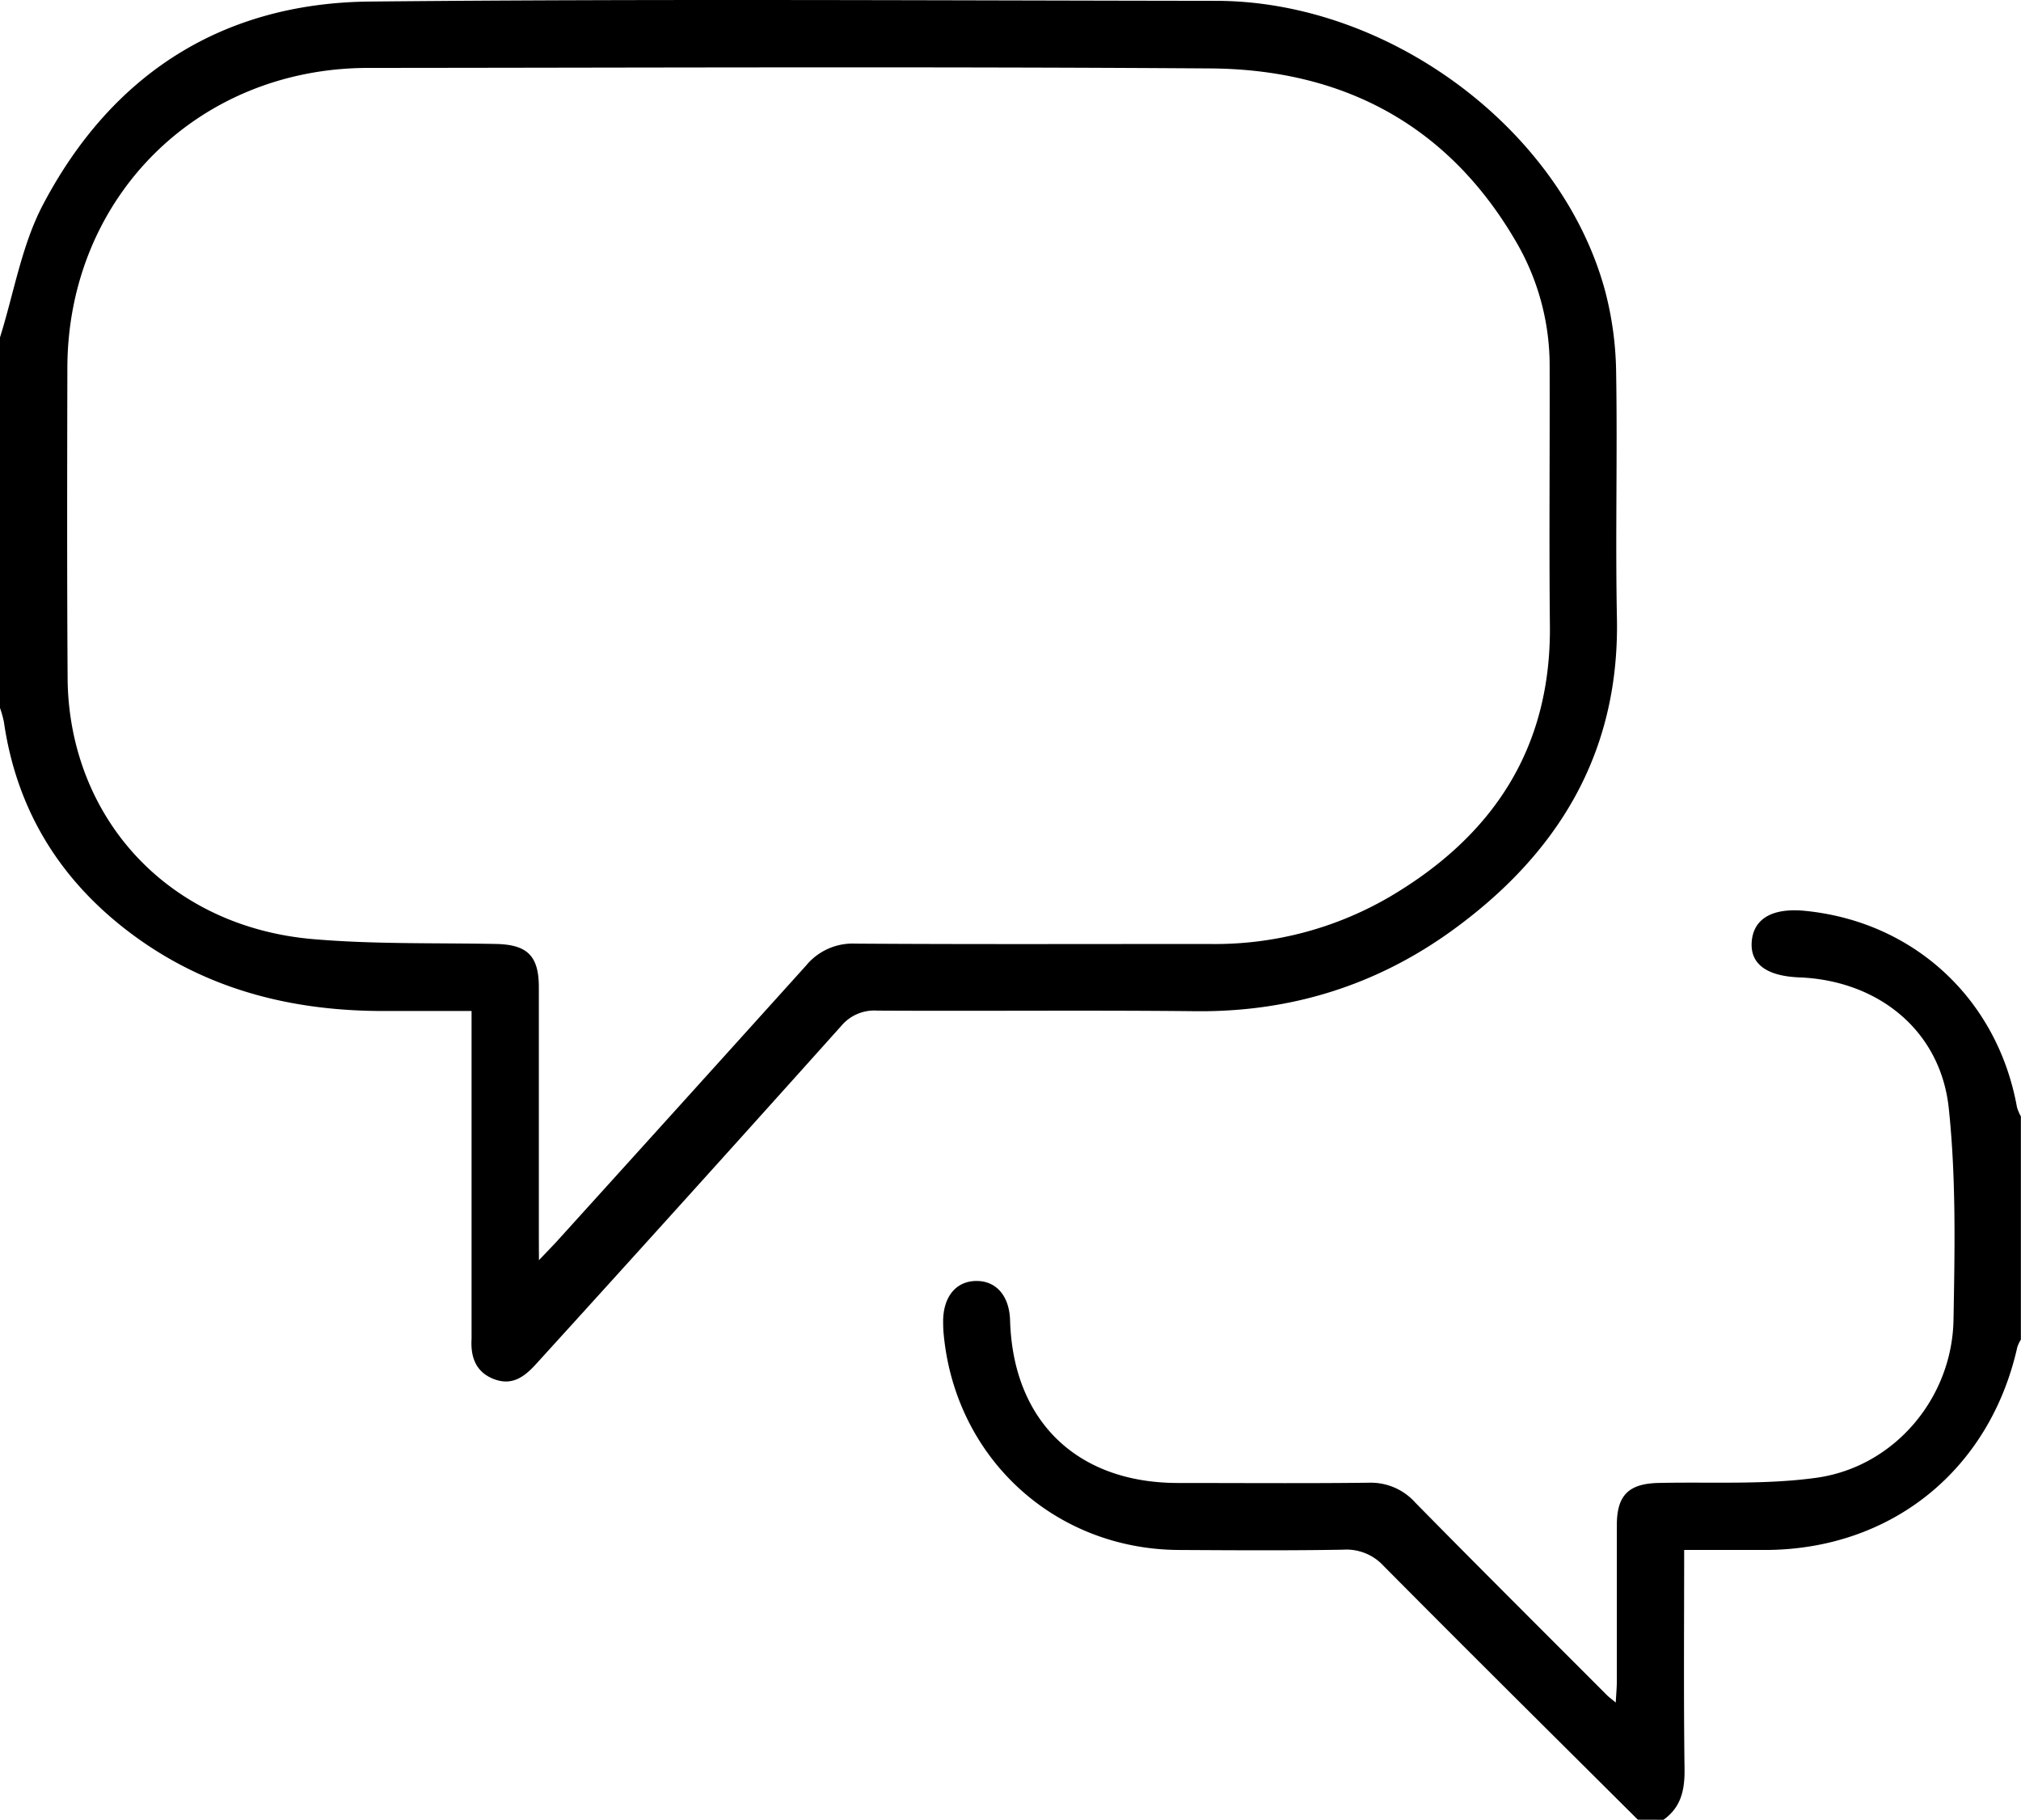 <svg xmlns="http://www.w3.org/2000/svg" viewBox="0 0 480 432.12"><title>razon-sms</title><g id="Layer_2" data-name="Layer 2"><g id="Layer_1-2" data-name="Layer 1"><path d="M0,80.12C3.31,69.58,5.14,58.26,10.19,48.64,26.46,17.69,52.73.71,87.82.37c67-.66,133.94-.25,200.91-.17,41.17,0,82.16,30.52,92.51,68.94a79.58,79.58,0,0,1,2.6,19.19c.33,19.49-.2,39,.19,58.48.63,32.17-14.1,56.1-39.37,74.32-18.08,13-38.41,19.25-60.83,19-25.15-.27-50.31,0-75.46-.14a10.25,10.25,0,0,0-8.6,3.67q-36,40.17-72.33,80.12c-2.72,3-5.62,5.37-10,3.76s-5.71-5.22-5.44-9.61c0-.66,0-1.33,0-2V240.08c-7.09,0-13.7,0-20.32,0-23,.1-44.15-5.42-62.45-19.86C13.44,207.73,3.83,191.52.93,171.45A25,25,0,0,0,0,168.12ZM128,299.25c1.92-2,3-3.13,4.11-4.31q29.7-32.79,59.32-65.63a14.32,14.32,0,0,1,11.7-5.23c28.15.19,56.31.07,84.47.09A82.22,82.22,0,0,0,330,213c24.49-14.39,38.4-35.19,38.11-64.43-.21-20.49,0-41-.06-61.48A58.32,58.32,0,0,0,360.42,58c-16.1-28.13-41.19-41.53-72.95-41.75-66.64-.45-133.29-.17-199.94-.12C46.94,16.12,16,47,16,87.53c-.05,24.5-.1,49,.06,73.48a66.36,66.36,0,0,0,1.64,14.33c6.09,26.57,27.81,45.2,56.63,47.67,14.4,1.24,28.94.87,43.41,1.15,7.47.14,10.23,2.79,10.24,10.24q0,29.49,0,59Z"/><path d="M389,432.12c-20.15-20.06-40.35-40.06-60.37-60.25A12,12,0,0,0,319,368c-13,.23-26,.14-39,.07-29.53-.16-53.1-21.8-55.87-51.24-.1-1-.12-2-.13-3,0-5.84,3-9.56,7.79-9.64s7.94,3.52,8.11,9.36c.69,23.85,15.83,38.56,39.78,38.61,15.16,0,30.32.12,45.48-.06a14.16,14.16,0,0,1,11,4.74c15.06,15.32,30.3,30.48,45.47,45.68.47.47,1,.85,2.12,1.78.11-2.07.26-3.61.26-5.15,0-12.33,0-24.66,0-37,0-7.13,2.86-9.86,10-10,12.46-.27,25.08.47,37.36-1.22,18.46-2.55,32.27-18.85,32.6-37.52.3-16.79.64-33.72-1.14-50.36-2-18.4-16.8-30.21-35.46-30.95-7.92-.31-11.81-3.29-11.31-8.65s5-7.91,12.65-7.15c25.87,2.56,45.7,20.94,50.33,46.61a10.75,10.75,0,0,0,.93,2.2v53a8.83,8.83,0,0,0-.84,1.76c-6.56,29.34-30.1,48.22-60.1,48.2H400c0,17.77-.14,34.88.09,52,.07,5-.83,9.1-5,12.07Z"/></g></g></svg>